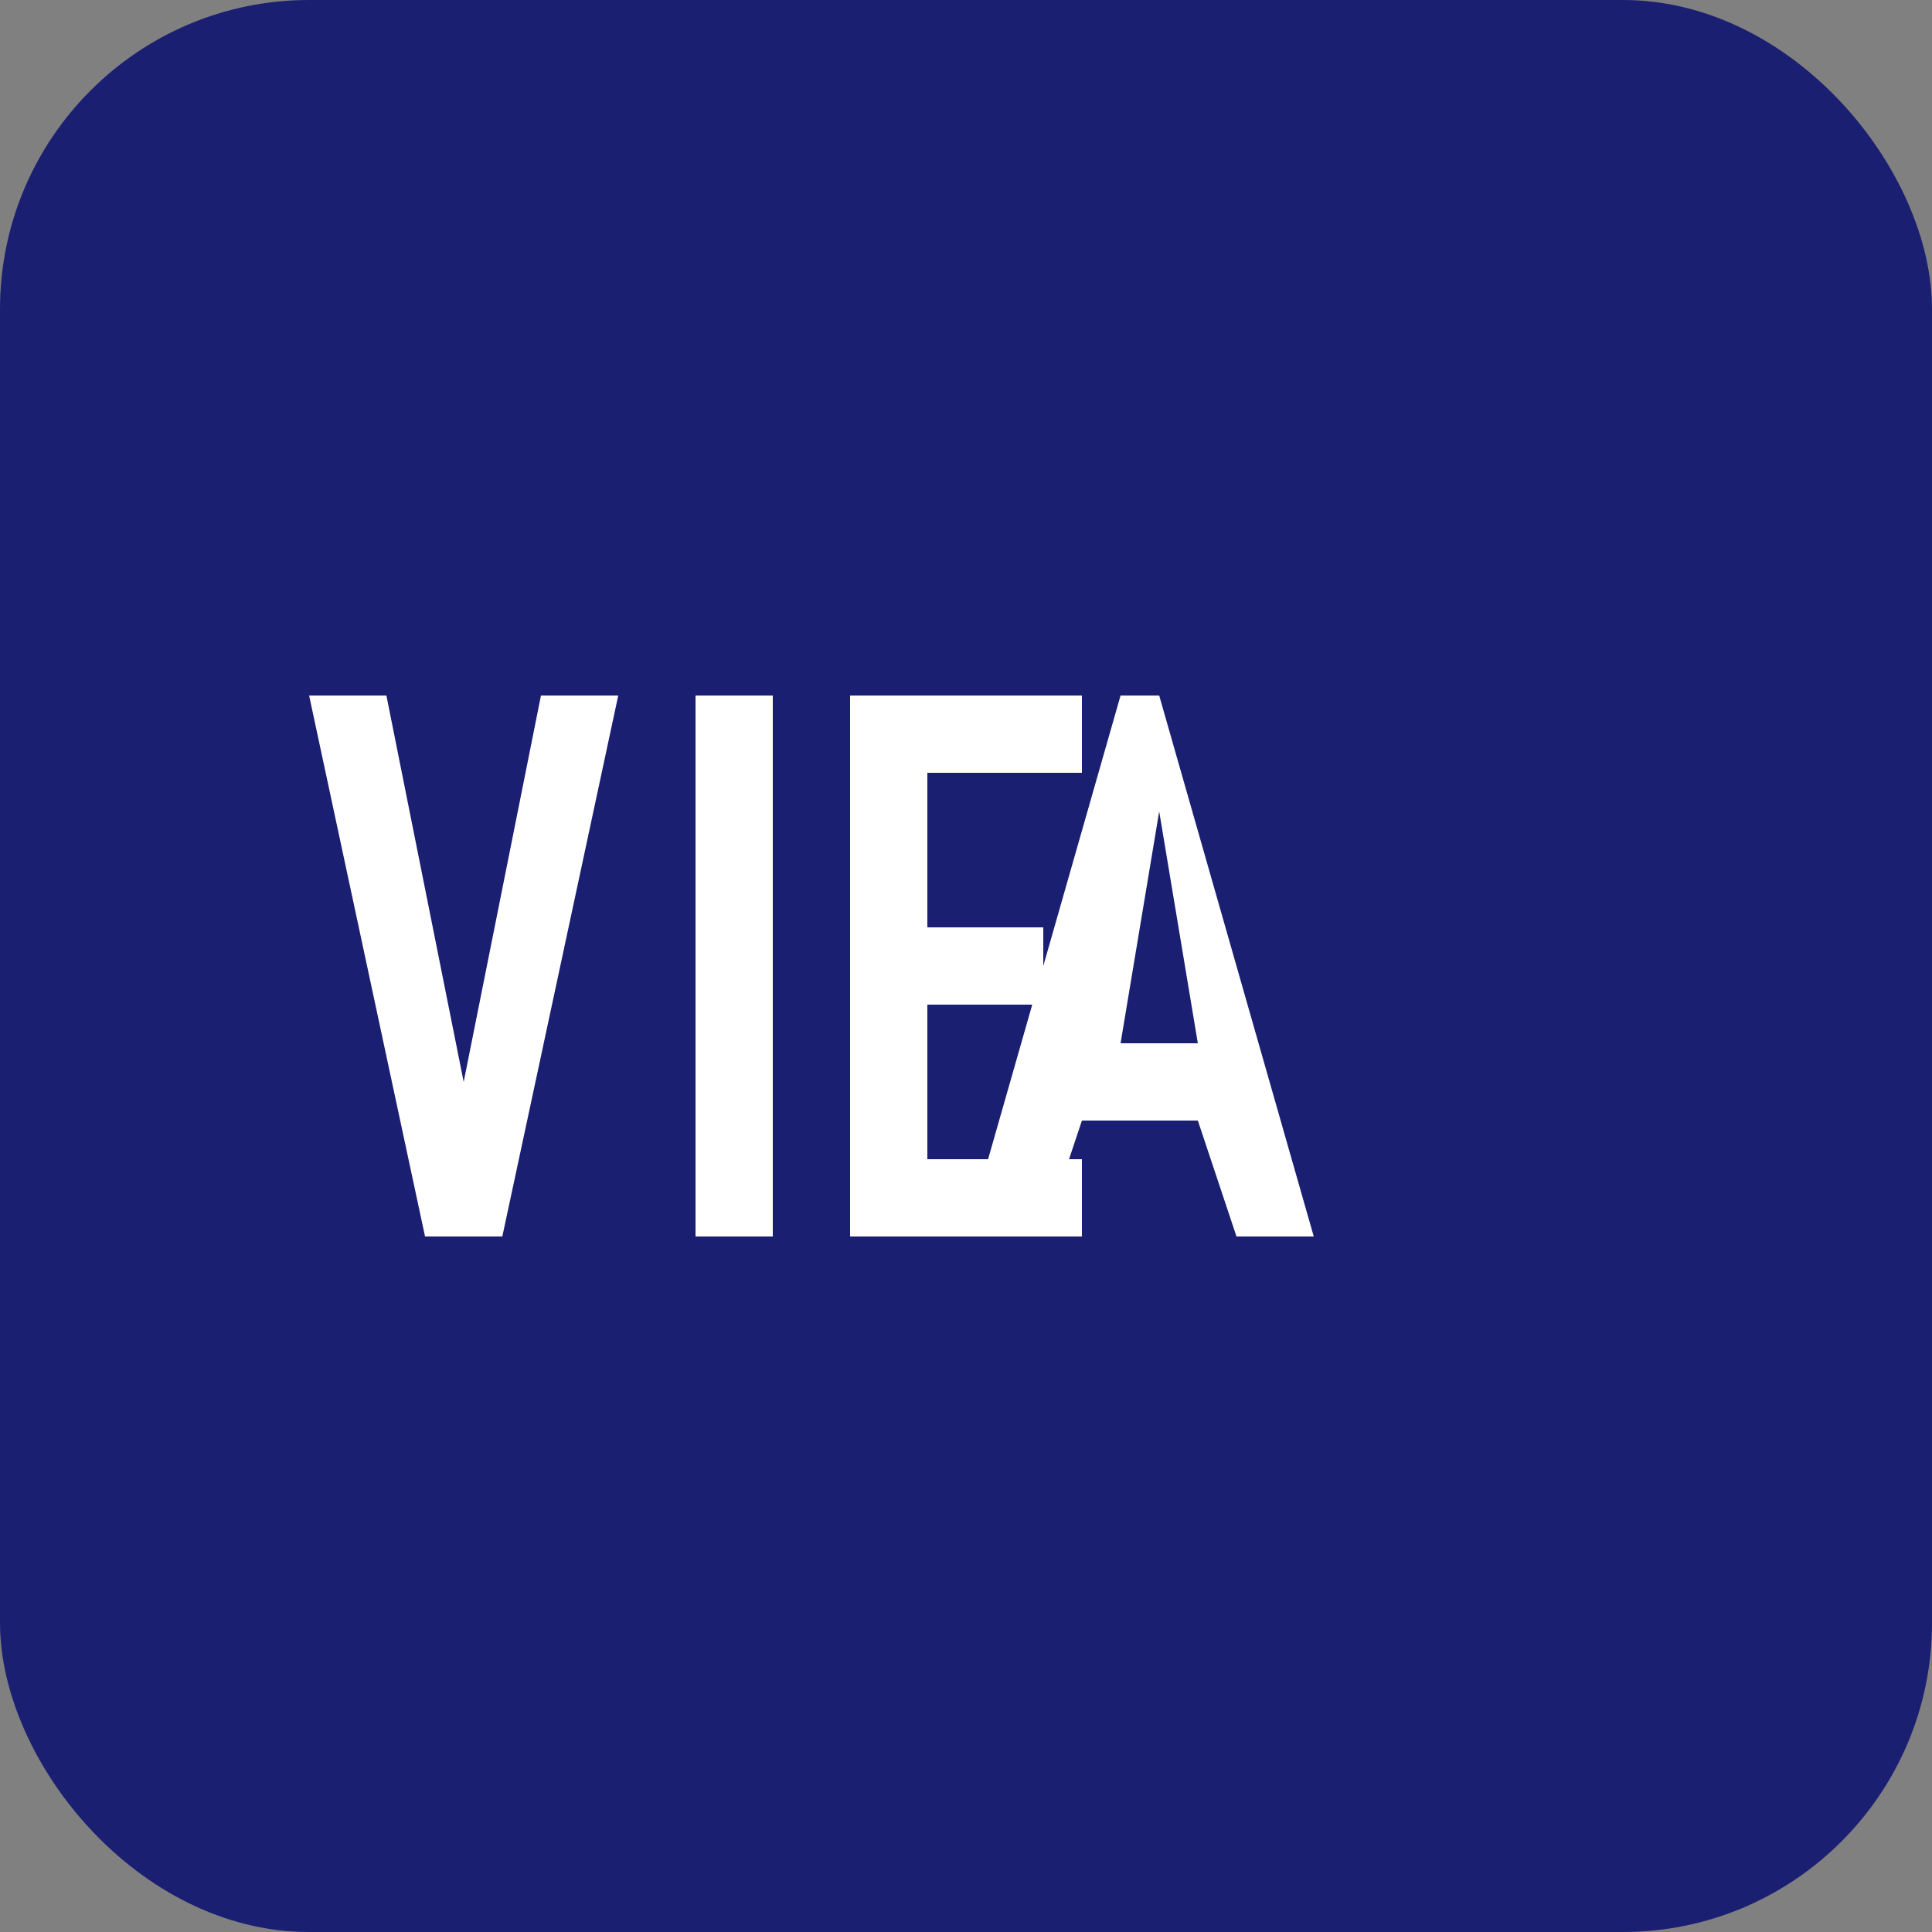 <svg width="50" height="50" viewBox="0 0 50 50" fill="none" xmlns="http://www.w3.org/2000/svg">
  <rect x="0" y="0" width="50" height="50" fill="#808080" stroke="none"/>
  <!-- Visa蓝色背景 -->
  <rect width="50" height="50" rx="8" fill="#1A1F71"/>
  
  <!-- VISA文字 -->
  <g transform="translate(8, 18)">
    <!-- V -->
    <path d="M0 0L3 14h2L8 0H6L4 10L2 0H0z" fill="white"/>
    <!-- I -->
    <rect x="10" y="0" width="2" height="14" fill="white"/>
    <!-- S -->
    <path d="M14 0h6v2h-4v4h3v2h-3v4h4v2h-6V0z" fill="white"/>
    <!-- A -->
    <path d="M22 0L26 14h-2l-1-3h-3l-1 3h-2L21 0h1zm0 3l-1 6h2l-1-6z" fill="white"/>
  </g>
</svg>